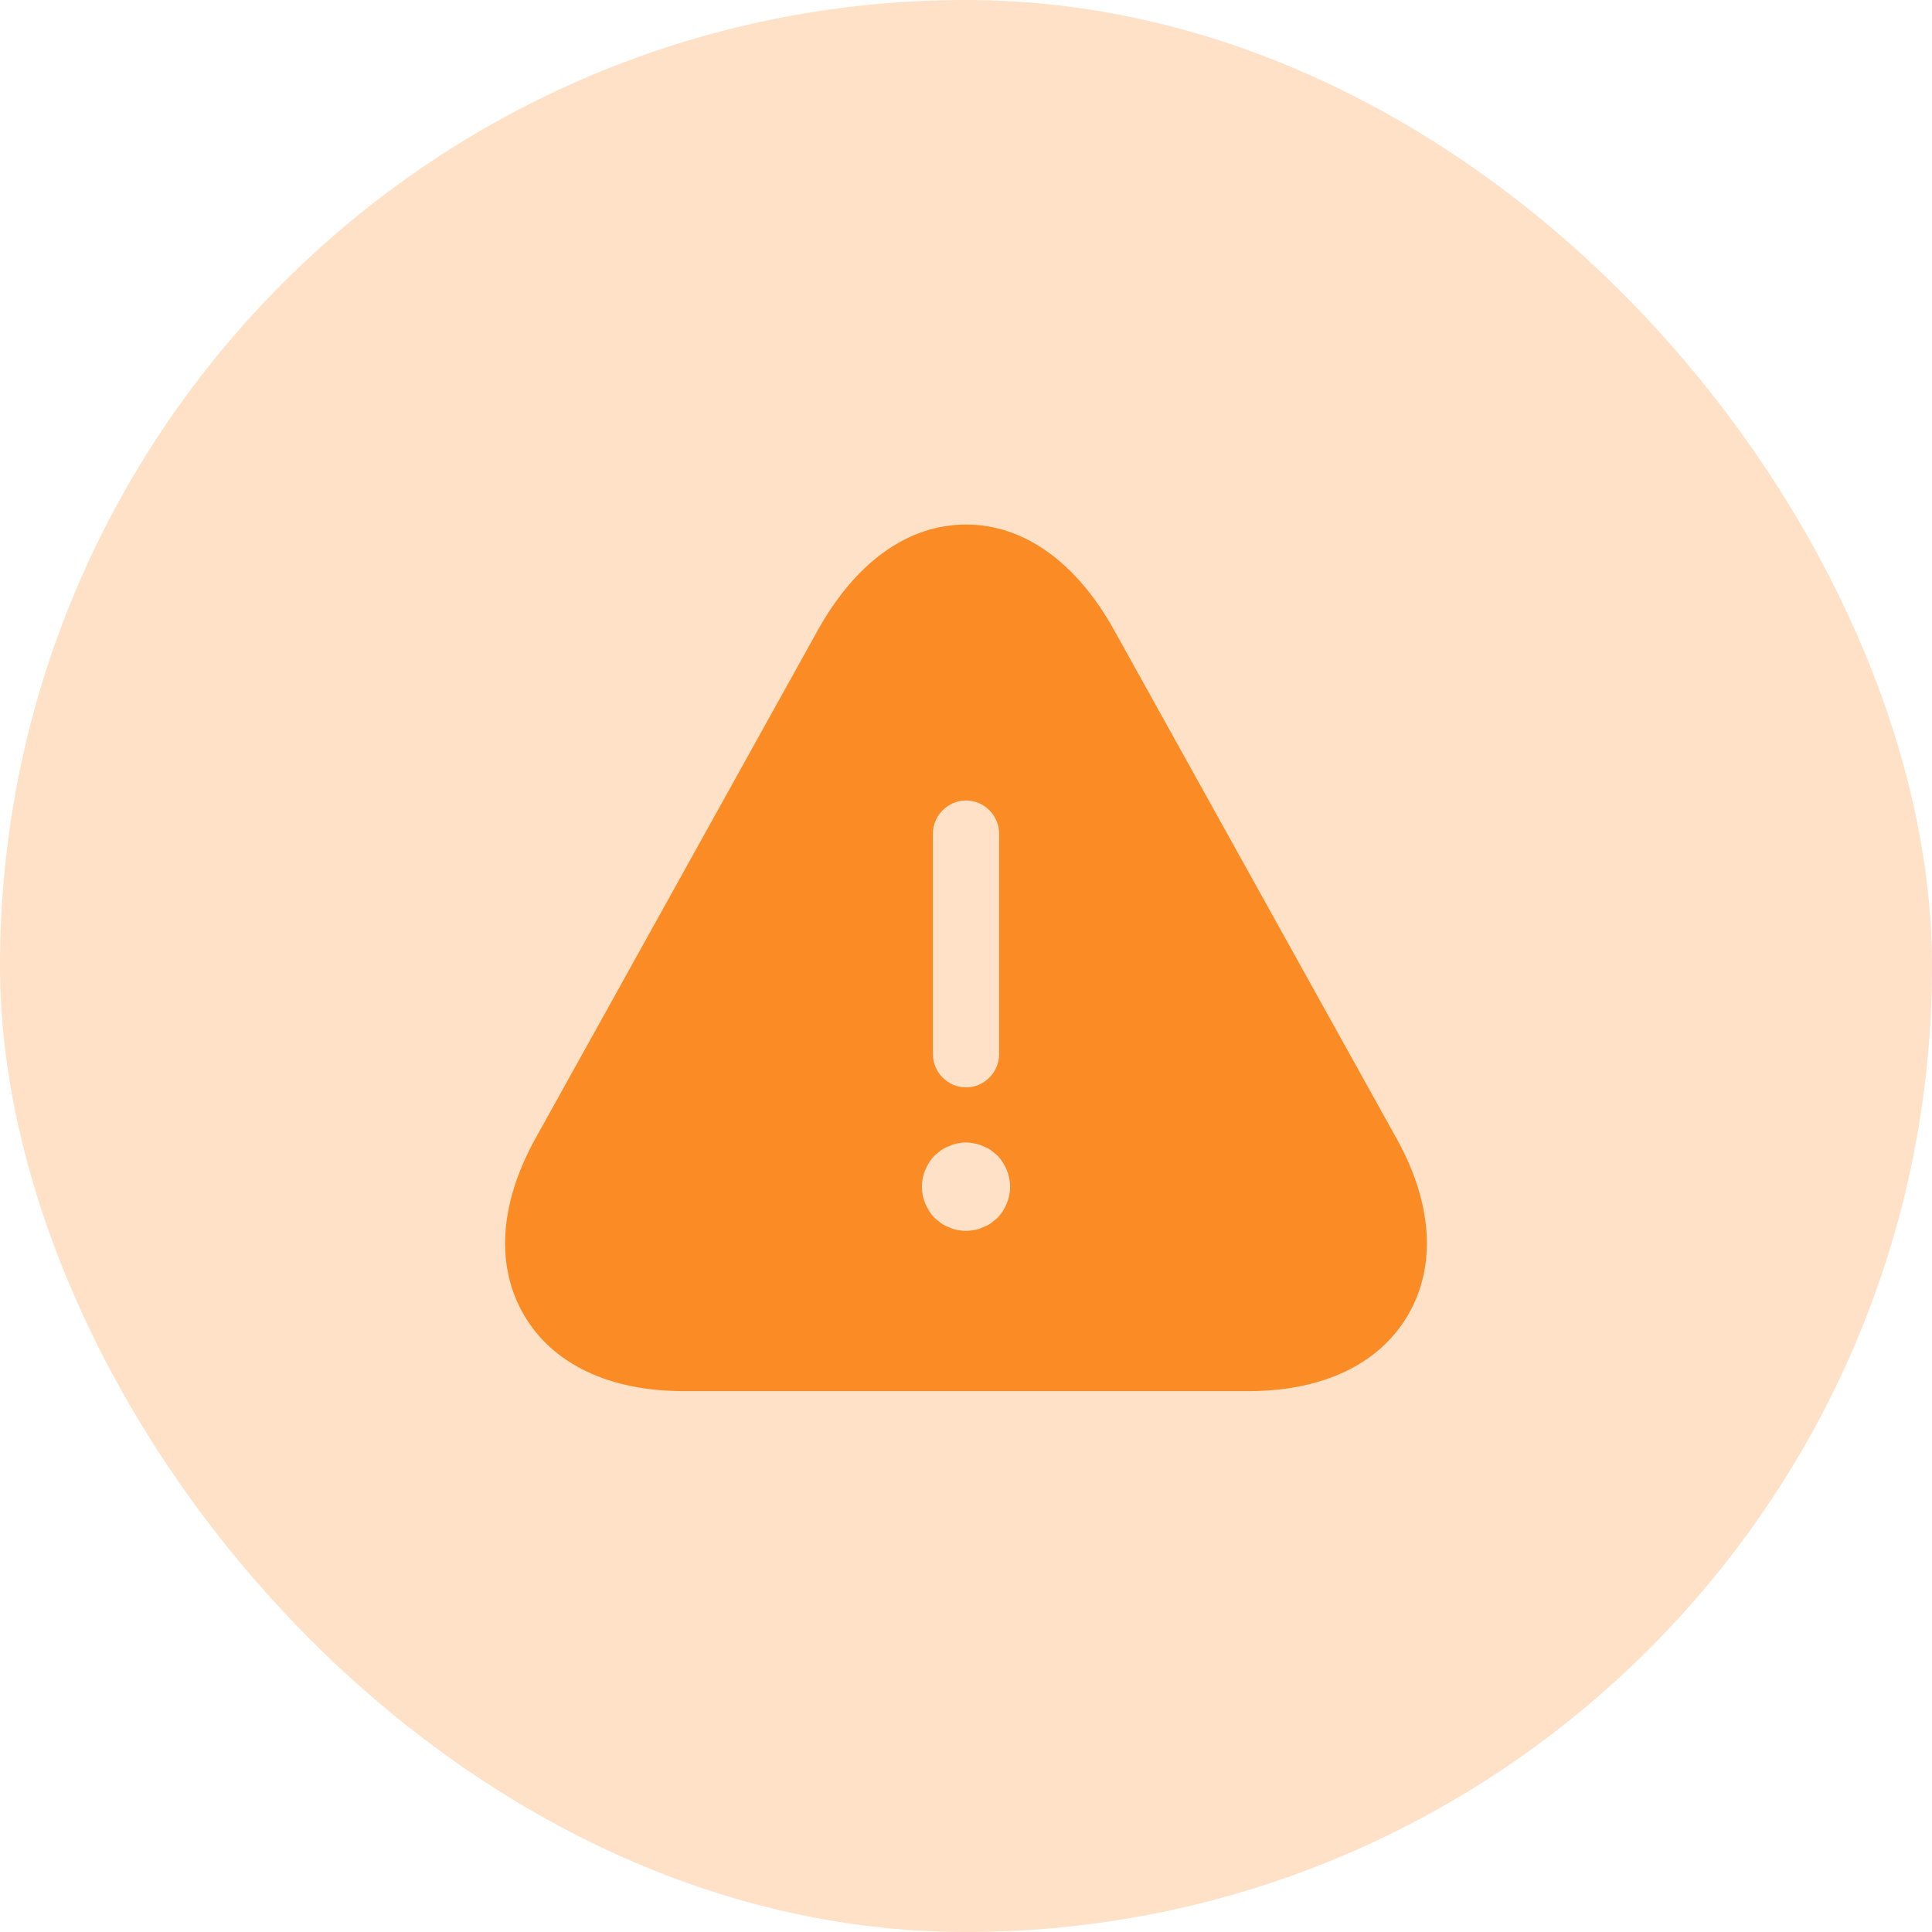 <svg width="62" height="62" viewBox="0 0 62 62" fill="none" xmlns="http://www.w3.org/2000/svg">
<rect width="62" height="62" rx="31" fill="#FB8B24" fill-opacity="0.26"/>
<path d="M44.827 36.553L35.76 20.233C34.542 18.038 32.856 16.833 31 16.833C29.144 16.833 27.458 18.038 26.24 20.233L17.173 36.553C16.026 38.636 15.898 40.633 16.819 42.206C17.74 43.778 19.553 44.642 21.933 44.642H40.067C42.447 44.642 44.26 43.778 45.181 42.206C46.102 40.633 45.974 38.622 44.827 36.553ZM29.938 26.75C29.938 26.169 30.419 25.688 31 25.688C31.581 25.688 32.063 26.169 32.063 26.75V33.833C32.063 34.414 31.581 34.896 31 34.896C30.419 34.896 29.938 34.414 29.938 33.833V26.75ZM32.006 39.089C31.935 39.146 31.864 39.203 31.793 39.259C31.708 39.316 31.623 39.358 31.538 39.387C31.453 39.429 31.368 39.458 31.269 39.472C31.184 39.486 31.085 39.5 31 39.5C30.915 39.5 30.816 39.486 30.717 39.472C30.632 39.458 30.547 39.429 30.462 39.387C30.377 39.358 30.292 39.316 30.207 39.259C30.136 39.203 30.065 39.146 29.994 39.089C29.739 38.82 29.583 38.452 29.583 38.083C29.583 37.715 29.739 37.347 29.994 37.078C30.065 37.021 30.136 36.964 30.207 36.907C30.292 36.851 30.377 36.808 30.462 36.78C30.547 36.737 30.632 36.709 30.717 36.695C30.901 36.653 31.099 36.653 31.269 36.695C31.368 36.709 31.453 36.737 31.538 36.78C31.623 36.808 31.708 36.851 31.793 36.907C31.864 36.964 31.935 37.021 32.006 37.078C32.261 37.347 32.417 37.715 32.417 38.083C32.417 38.452 32.261 38.82 32.006 39.089Z" fill="#FB8B24"/>
</svg>
